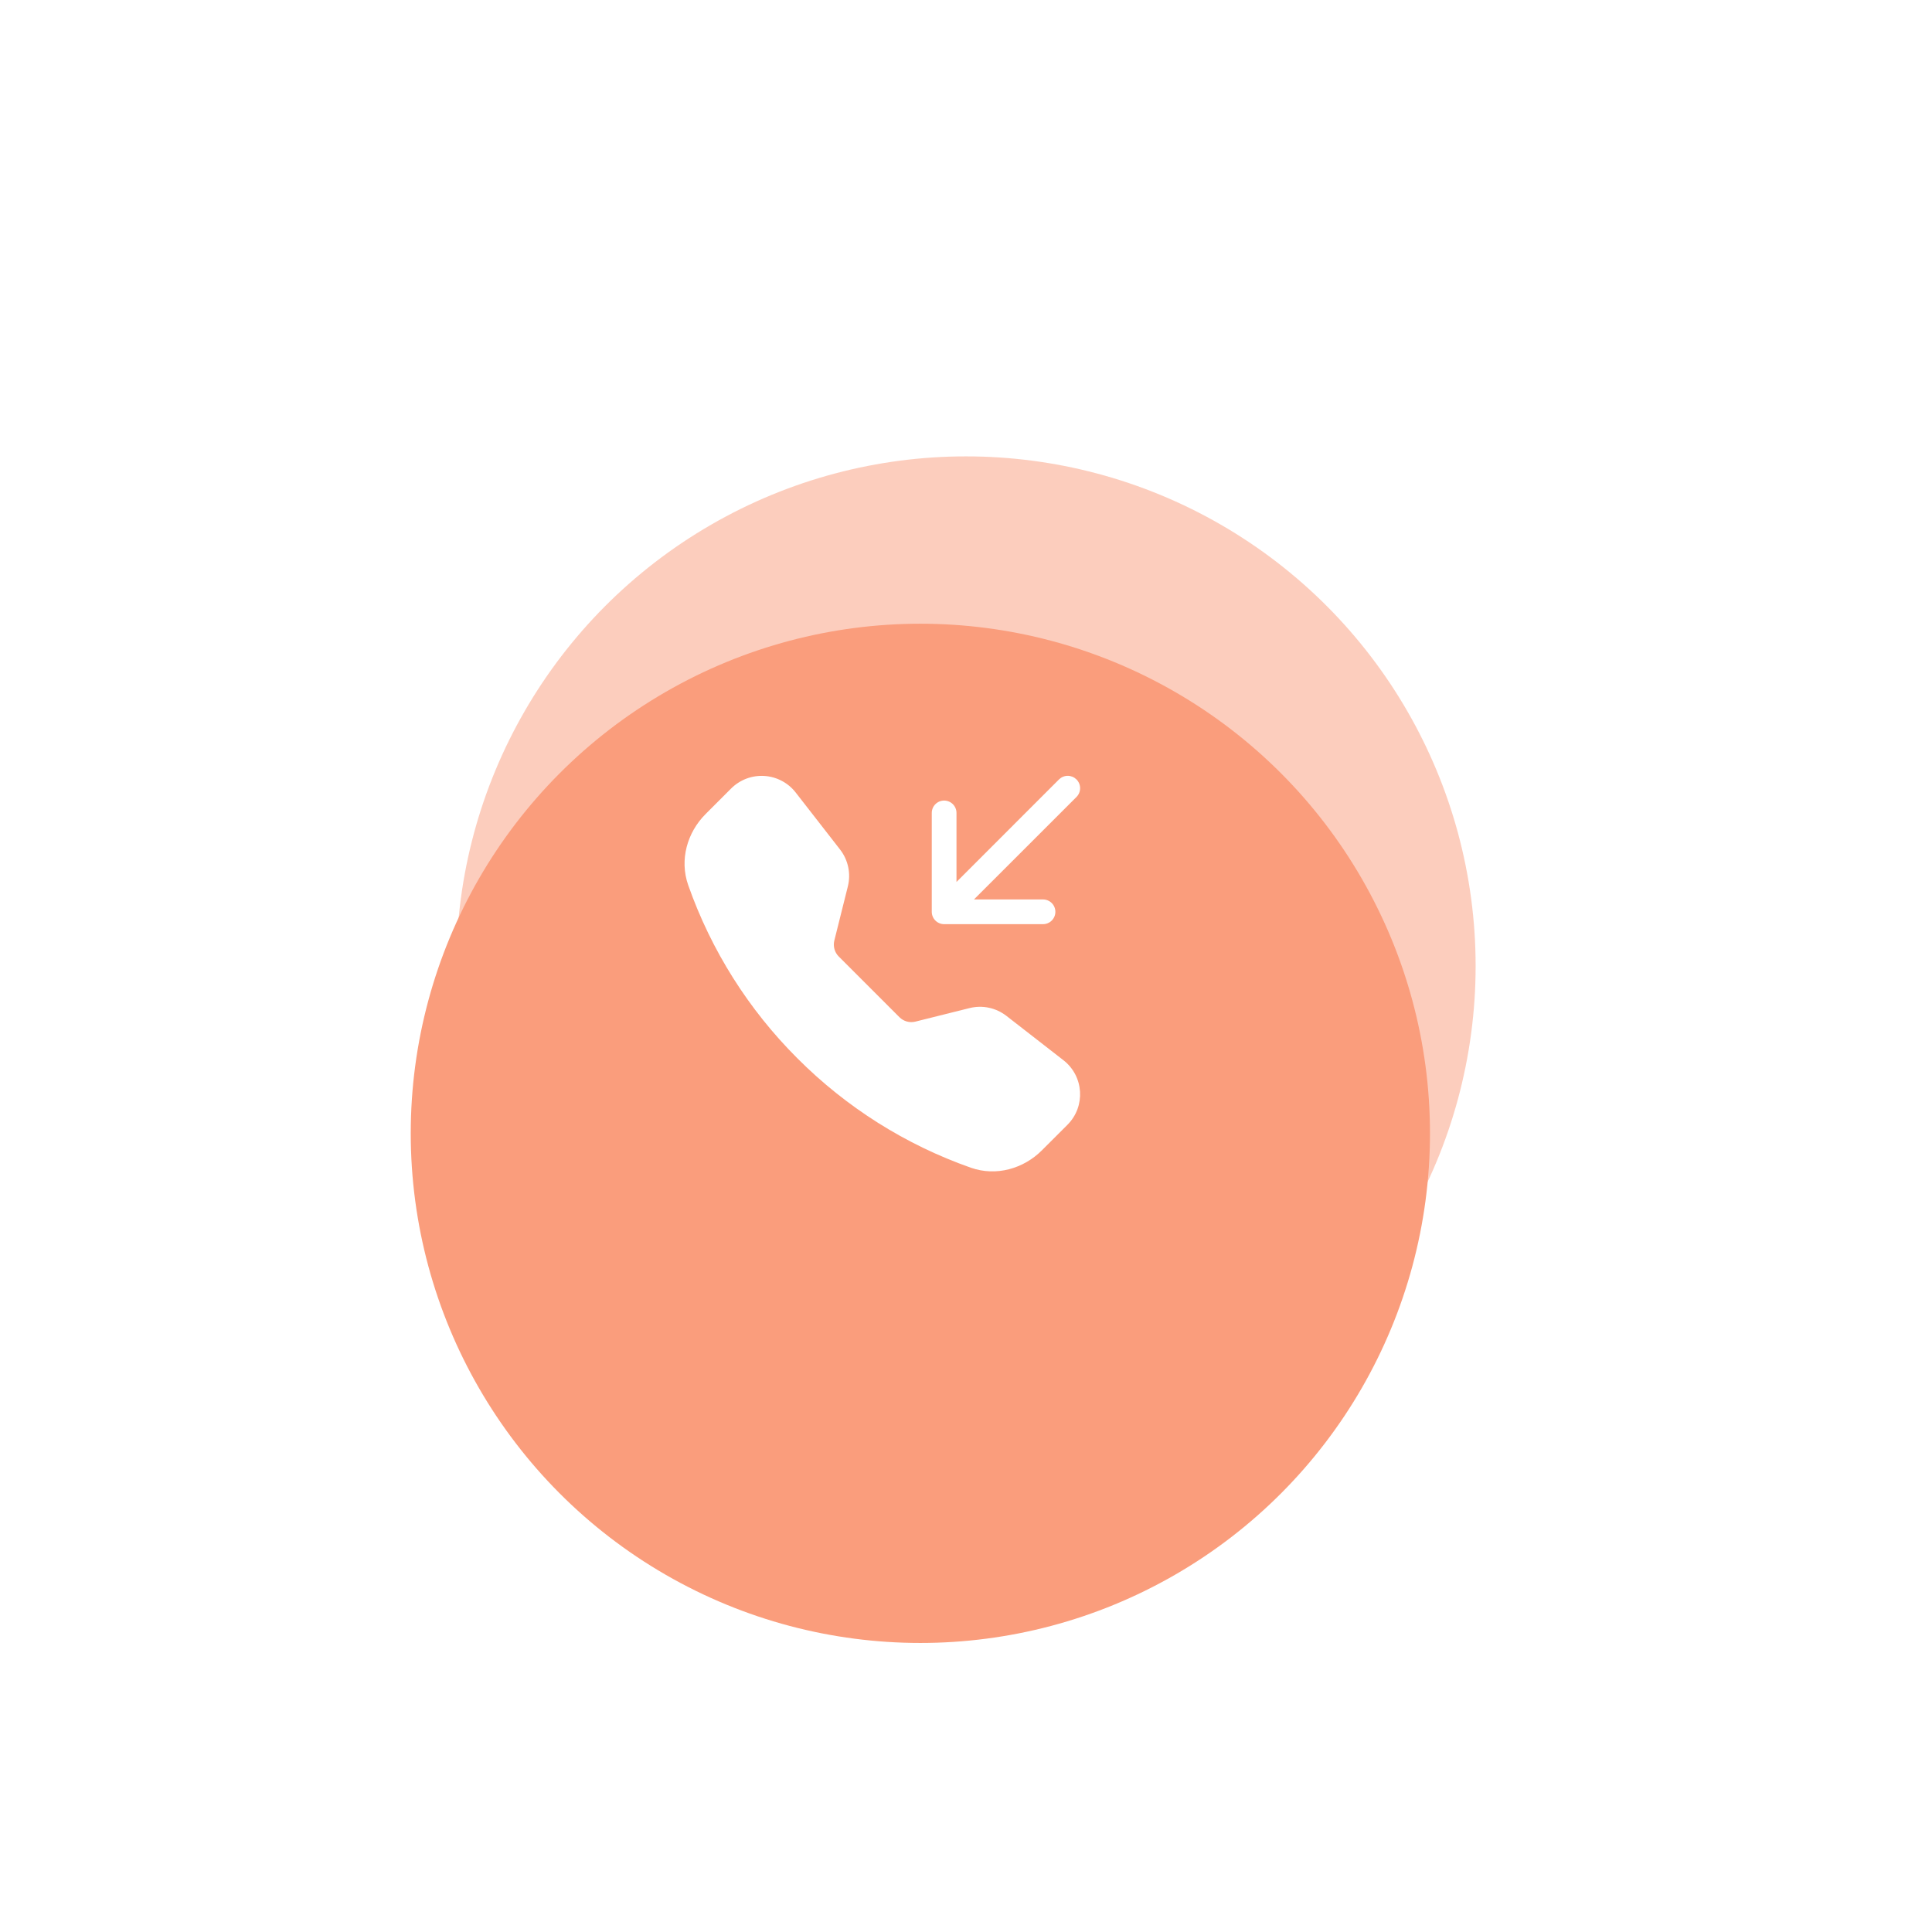 <svg width="127" height="127" viewBox="0 0 127 127" fill="none" xmlns="http://www.w3.org/2000/svg">
<g filter="url(#filter0_f_3093_6325)">
<circle cx="63.5" cy="63.5" r="33.5" fill="#FA9D7C" fill-opacity="0.5"/>
</g>
<g filter="url(#filter1_dii_3093_6325)">
<circle cx="58.5" cy="62.5" r="33.5" fill="#FA9D7C"/>
</g>
<g clip-path="url(#clip0_3093_6325)">
<path fill-rule="evenodd" clip-rule="evenodd" d="M48.063 51.83C48.347 51.547 48.689 51.326 49.065 51.184C49.441 51.042 49.843 50.982 50.243 51.007C50.645 51.032 51.036 51.142 51.391 51.33C51.746 51.517 52.058 51.778 52.304 52.095L55.221 55.843C55.756 56.53 55.944 57.425 55.733 58.27L54.844 61.829C54.798 62.013 54.801 62.206 54.852 62.389C54.902 62.572 54.999 62.739 55.133 62.874L59.126 66.867C59.261 67.001 59.428 67.098 59.611 67.149C59.795 67.2 59.988 67.202 60.173 67.156L63.73 66.267C64.147 66.163 64.582 66.154 65.003 66.243C65.423 66.332 65.818 66.515 66.157 66.779L69.905 69.694C71.252 70.742 71.375 72.733 70.17 73.937L68.489 75.617C67.287 76.82 65.49 77.348 63.814 76.758C59.526 75.249 55.633 72.794 52.423 69.575C49.204 66.366 46.749 62.473 45.24 58.186C44.652 56.512 45.18 54.713 46.383 53.511L48.063 51.83ZM70.763 51.237C70.838 51.313 70.898 51.402 70.939 51.501C70.98 51.6 71.001 51.706 71.001 51.812C71.001 51.919 70.98 52.025 70.939 52.124C70.898 52.223 70.838 52.312 70.763 52.388L64.024 59.125H68.562C68.778 59.125 68.985 59.211 69.137 59.363C69.289 59.515 69.375 59.722 69.375 59.938C69.375 60.153 69.289 60.36 69.137 60.512C68.985 60.664 68.778 60.75 68.562 60.75H62.062C61.847 60.75 61.64 60.664 61.488 60.512C61.336 60.36 61.25 60.153 61.25 59.938V53.438C61.25 53.222 61.336 53.015 61.488 52.863C61.64 52.711 61.847 52.625 62.062 52.625C62.278 52.625 62.485 52.711 62.637 52.863C62.789 53.015 62.875 53.222 62.875 53.438V57.976L69.612 51.237C69.688 51.162 69.777 51.102 69.876 51.061C69.975 51.02 70.081 50.998 70.188 50.998C70.294 50.998 70.4 51.02 70.499 51.061C70.598 51.102 70.687 51.162 70.763 51.237V51.237Z" fill="white"/>
</g>
<defs>
<filter id="filter0_f_3093_6325" x="0" y="0" width="127" height="127" filterUnits="userSpaceOnUse" color-interpolation-filters="sRGB">
<feFlood flood-opacity="0" result="BackgroundImageFix"/>
<feBlend mode="normal" in="SourceGraphic" in2="BackgroundImageFix" result="shape"/>
<feGaussianBlur stdDeviation="15" result="effect1_foregroundBlur_3093_6325"/>
</filter>
<filter id="filter1_dii_3093_6325" x="9" y="23" width="99" height="99" filterUnits="userSpaceOnUse" color-interpolation-filters="sRGB">
<feFlood flood-opacity="0" result="BackgroundImageFix"/>
<feColorMatrix in="SourceAlpha" type="matrix" values="0 0 0 0 0 0 0 0 0 0 0 0 0 0 0 0 0 0 127 0" result="hardAlpha"/>
<feMorphology radius="4" operator="erode" in="SourceAlpha" result="effect1_dropShadow_3093_6325"/>
<feOffset dy="10"/>
<feGaussianBlur stdDeviation="10"/>
<feColorMatrix type="matrix" values="0 0 0 0 0.916 0 0 0 0 0.921 0 0 0 0 0.928 0 0 0 1 0"/>
<feBlend mode="multiply" in2="BackgroundImageFix" result="effect1_dropShadow_3093_6325"/>
<feBlend mode="normal" in="SourceGraphic" in2="effect1_dropShadow_3093_6325" result="shape"/>
<feColorMatrix in="SourceAlpha" type="matrix" values="0 0 0 0 0 0 0 0 0 0 0 0 0 0 0 0 0 0 127 0" result="hardAlpha"/>
<feOffset/>
<feGaussianBlur stdDeviation="2"/>
<feComposite in2="hardAlpha" operator="arithmetic" k2="-1" k3="1"/>
<feColorMatrix type="matrix" values="0 0 0 0 0.625 0 0 0 0 0.631 0 0 0 0 0.658 0 0 0 1 0"/>
<feBlend mode="color-burn" in2="shape" result="effect2_innerShadow_3093_6325"/>
<feColorMatrix in="SourceAlpha" type="matrix" values="0 0 0 0 0 0 0 0 0 0 0 0 0 0 0 0 0 0 127 0" result="hardAlpha"/>
<feOffset dx="2" dy="2"/>
<feGaussianBlur stdDeviation="1"/>
<feComposite in2="hardAlpha" operator="arithmetic" k2="-1" k3="1"/>
<feColorMatrix type="matrix" values="0 0 0 0 1 0 0 0 0 1 0 0 0 0 1 0 0 0 0.3 0"/>
<feBlend mode="normal" in2="effect2_innerShadow_3093_6325" result="effect3_innerShadow_3093_6325"/>
</filter>
<clipPath id="clip0_3093_6325">
<rect width="26" height="26" fill="white" transform="translate(45 51)"/>
</clipPath>
</defs>
</svg>
